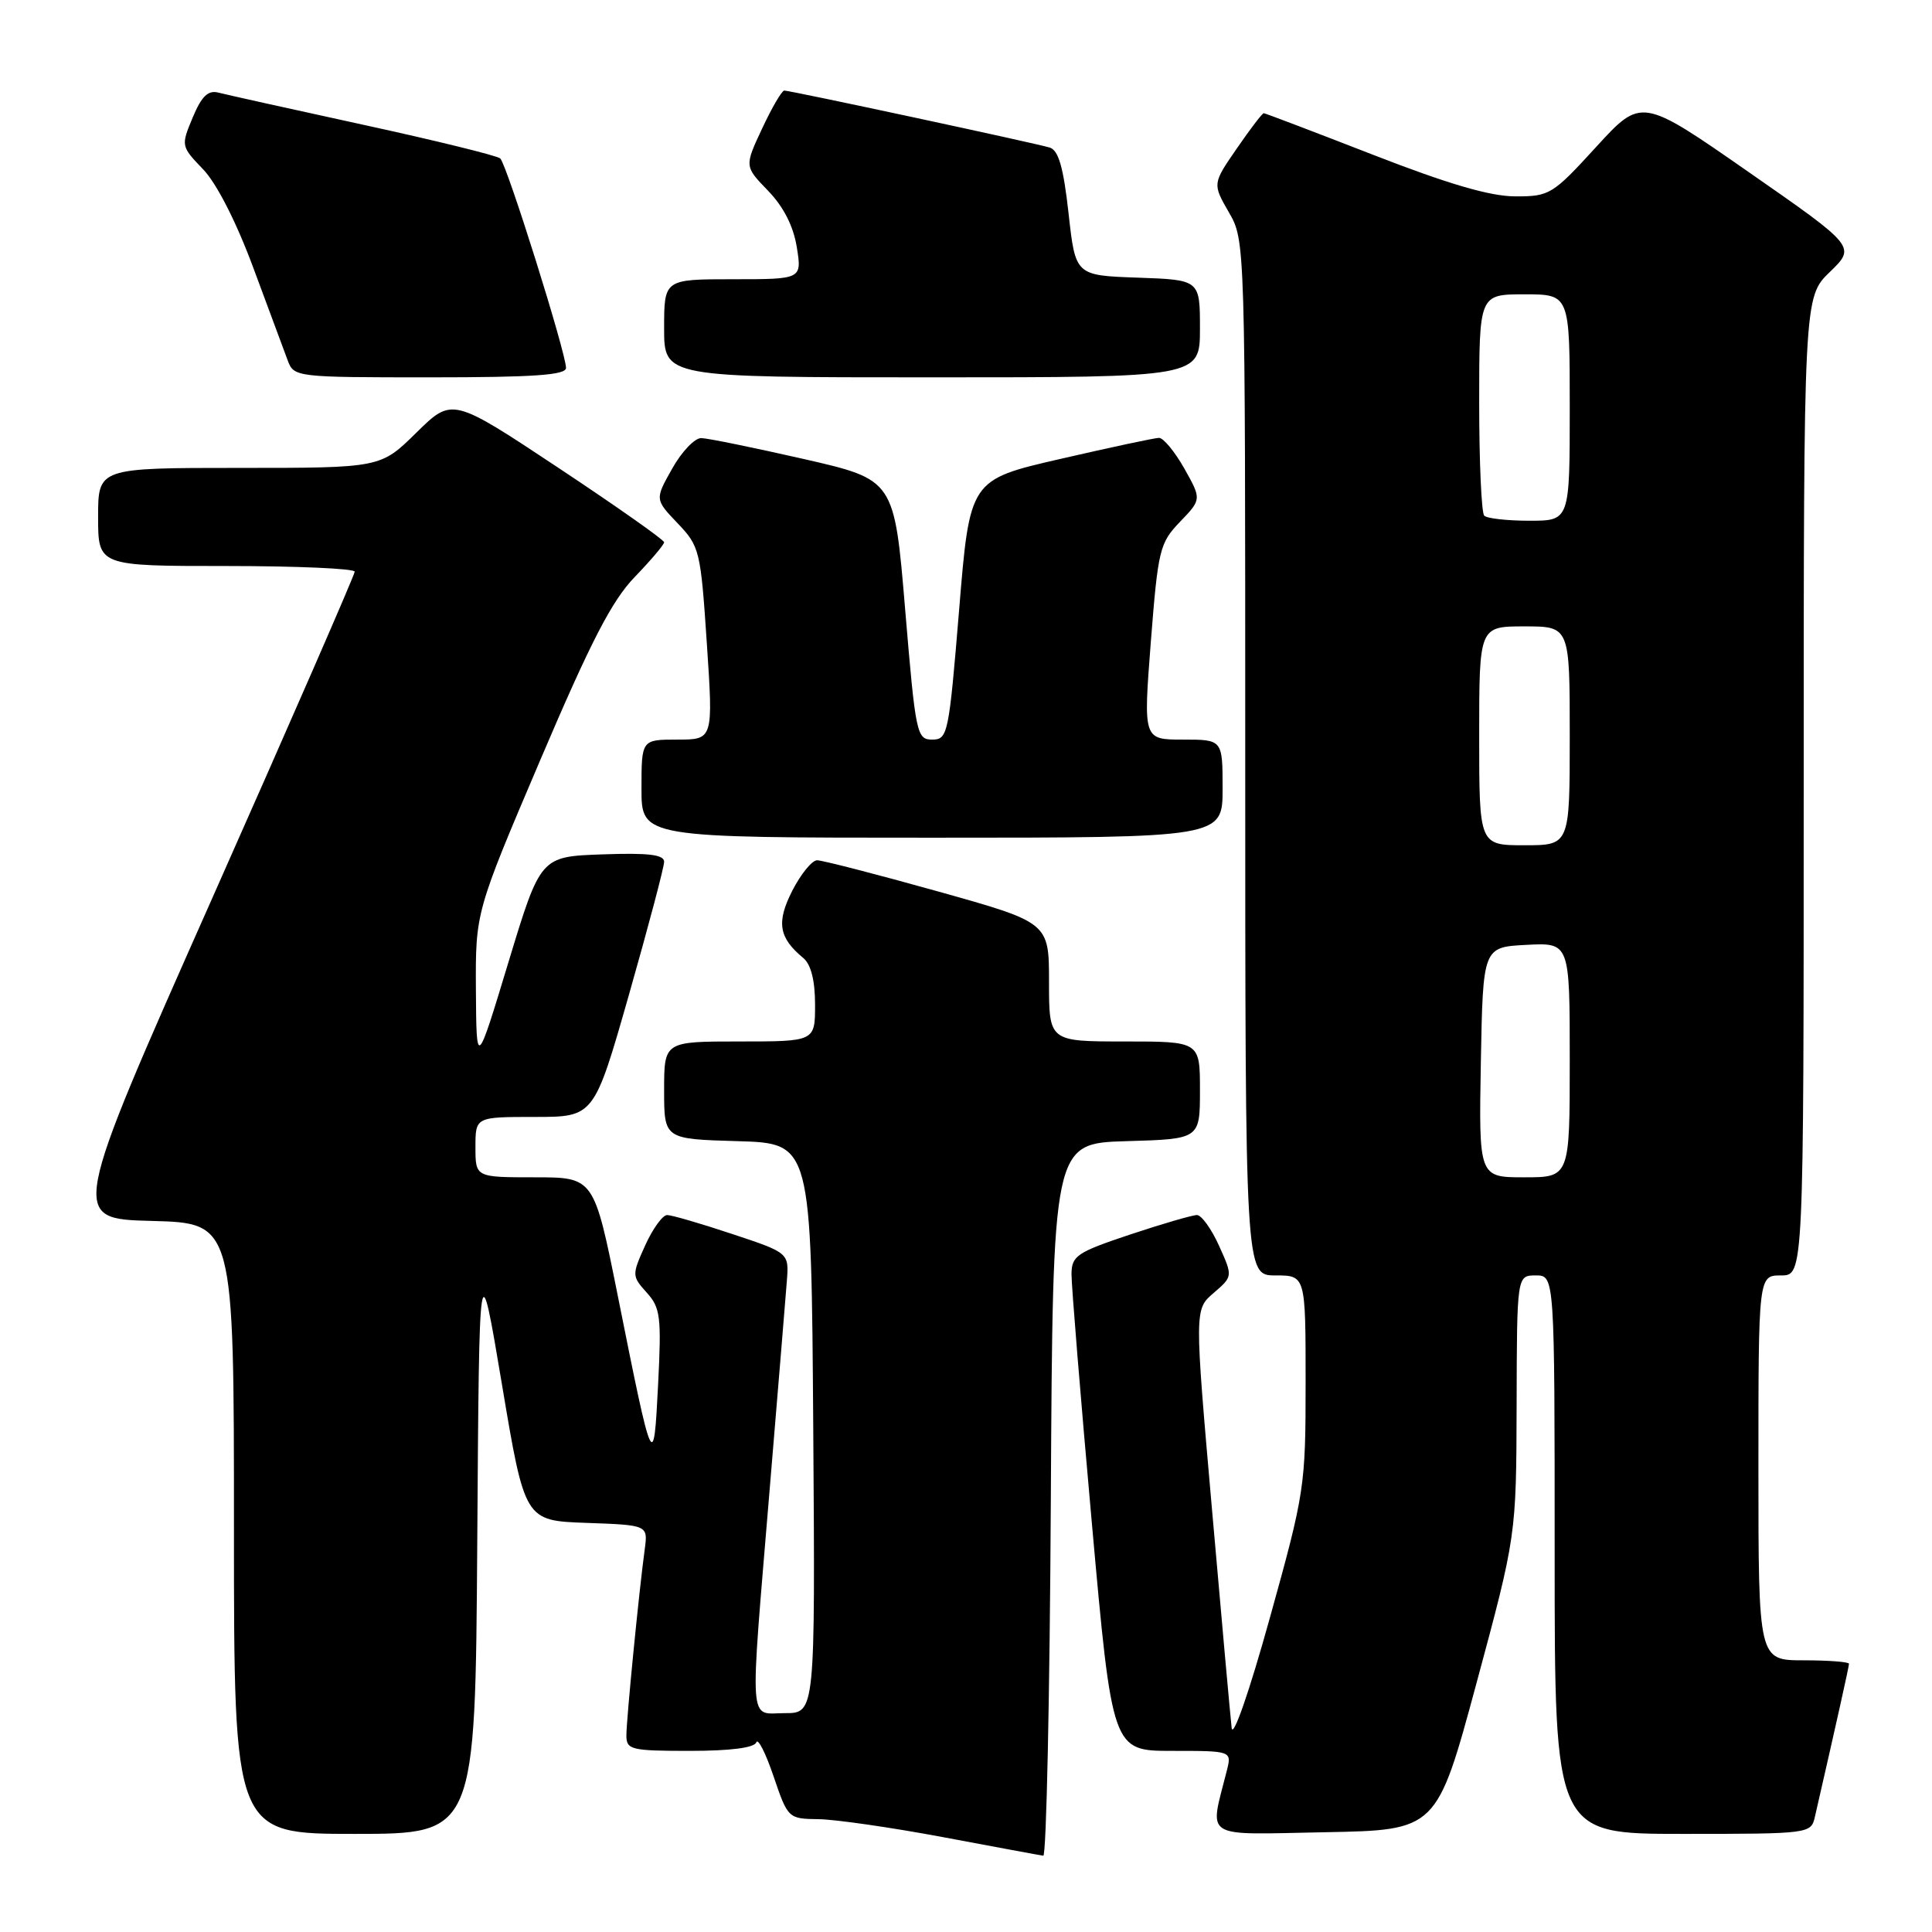 <?xml version="1.0" encoding="UTF-8" standalone="no"?>
<!DOCTYPE svg PUBLIC "-//W3C//DTD SVG 1.1//EN" "http://www.w3.org/Graphics/SVG/1.1/DTD/svg11.dtd" >
<svg xmlns="http://www.w3.org/2000/svg" xmlns:xlink="http://www.w3.org/1999/xlink" version="1.1" viewBox="0 0 256 256">
 <g >
 <path fill="currentColor"
d=" M 139.24 198.75 C 139.50 151.50 139.50 151.50 149.25 151.21 C 159.00 150.93 159.00 150.93 159.00 144.46 C 159.00 138.00 159.00 138.00 149.00 138.00 C 139.00 138.00 139.00 138.00 139.00 130.12 C 139.00 122.24 139.00 122.24 124.25 118.11 C 116.14 115.84 108.95 113.99 108.27 113.99 C 107.59 114.00 106.12 115.81 104.99 118.01 C 102.85 122.21 103.18 124.25 106.45 126.95 C 107.46 127.80 108.00 129.93 108.00 133.12 C 108.00 138.00 108.00 138.00 98.00 138.00 C 88.00 138.00 88.00 138.00 88.00 144.46 C 88.00 150.93 88.00 150.93 97.75 151.21 C 107.50 151.50 107.50 151.50 107.76 189.25 C 108.02 227.00 108.02 227.00 104.01 227.00 C 99.14 227.00 99.32 229.54 101.98 197.41 C 103.08 184.26 104.10 171.82 104.26 169.76 C 104.55 166.01 104.55 166.01 97.02 163.51 C 92.88 162.13 89.00 161.00 88.40 161.00 C 87.80 161.00 86.49 162.81 85.49 165.02 C 83.72 168.95 83.72 169.08 85.69 171.27 C 87.51 173.28 87.66 174.48 87.20 183.50 C 86.61 195.16 86.51 194.95 81.87 171.75 C 78.71 156.00 78.71 156.00 70.86 156.00 C 63.00 156.00 63.00 156.00 63.00 152.00 C 63.00 148.00 63.00 148.00 70.86 148.00 C 78.72 148.00 78.72 148.00 83.36 131.73 C 85.91 122.78 88.00 114.88 88.00 114.19 C 88.00 113.24 85.91 112.99 79.81 113.21 C 71.62 113.50 71.62 113.50 67.37 127.50 C 63.13 141.50 63.13 141.50 63.06 131.18 C 63.00 120.86 63.00 120.86 71.60 100.68 C 78.28 85.00 81.07 79.60 84.10 76.46 C 86.24 74.24 88.00 72.17 88.00 71.85 C 88.00 71.54 81.68 67.09 73.96 61.97 C 59.92 52.66 59.92 52.66 55.17 57.33 C 50.43 62.00 50.43 62.00 31.72 62.00 C 13.00 62.00 13.00 62.00 13.00 68.50 C 13.00 75.00 13.00 75.00 30.00 75.00 C 39.35 75.00 47.00 75.34 47.00 75.75 C 47.00 76.16 38.51 95.62 28.13 119.00 C 9.26 161.50 9.26 161.50 20.13 161.78 C 31.00 162.07 31.00 162.07 31.00 202.53 C 31.00 243.00 31.00 243.00 46.99 243.00 C 62.98 243.00 62.98 243.00 63.24 204.25 C 63.50 165.50 63.50 165.50 66.52 183.50 C 69.54 201.50 69.54 201.50 77.70 201.79 C 85.86 202.08 85.86 202.08 85.43 205.29 C 84.66 210.94 83.00 227.85 83.00 229.96 C 83.00 231.85 83.61 232.00 91.42 232.00 C 96.78 232.00 99.97 231.59 100.21 230.87 C 100.42 230.25 101.45 232.27 102.50 235.37 C 104.40 240.95 104.45 241.00 108.46 241.05 C 110.68 241.08 118.12 242.15 125.00 243.44 C 131.88 244.73 137.83 245.84 138.24 245.89 C 138.65 245.95 139.10 224.74 139.24 198.75 Z  M 195.65 223.00 C 200.91 203.50 200.91 203.50 200.96 186.25 C 201.00 169.00 201.00 169.00 203.50 169.00 C 206.00 169.00 206.00 169.00 206.00 206.00 C 206.00 243.00 206.00 243.00 222.98 243.00 C 239.77 243.00 239.97 242.97 240.48 240.75 C 243.28 228.54 245.00 220.84 245.00 220.46 C 245.00 220.21 242.30 220.00 239.00 220.00 C 233.00 220.00 233.00 220.00 233.00 194.50 C 233.00 169.00 233.00 169.00 236.00 169.00 C 239.00 169.00 239.00 169.00 239.00 104.20 C 239.00 39.39 239.00 39.39 242.46 36.04 C 245.92 32.69 245.92 32.69 231.71 22.80 C 217.50 12.91 217.50 12.91 211.50 19.47 C 205.71 25.80 205.33 26.03 200.76 26.02 C 197.42 26.01 191.85 24.37 181.91 20.50 C 174.15 17.48 167.64 15.00 167.45 15.00 C 167.26 15.00 165.65 17.10 163.88 19.68 C 160.66 24.35 160.66 24.35 162.83 28.13 C 165.00 31.89 165.00 31.93 165.00 100.45 C 165.00 169.00 165.00 169.00 169.00 169.00 C 173.00 169.00 173.00 169.00 173.00 183.17 C 173.00 197.01 172.89 197.73 168.25 214.42 C 165.53 224.21 163.37 230.41 163.20 228.95 C 163.04 227.55 161.86 214.50 160.59 199.95 C 158.27 173.50 158.27 173.50 160.82 171.32 C 163.36 169.13 163.36 169.13 161.53 165.07 C 160.52 162.83 159.20 161.00 158.60 161.00 C 158.00 161.00 154.02 162.16 149.75 163.58 C 142.68 165.94 142.00 166.40 141.98 168.83 C 141.97 170.30 143.18 185.11 144.67 201.75 C 147.38 232.00 147.38 232.00 155.30 232.00 C 163.22 232.00 163.22 232.00 162.56 234.62 C 160.25 243.82 159.09 243.09 175.56 242.78 C 190.38 242.50 190.38 242.50 195.65 223.00 Z  M 162.00 104.50 C 162.00 98.00 162.00 98.00 156.74 98.00 C 151.49 98.00 151.49 98.00 152.49 85.06 C 153.45 72.81 153.66 71.95 156.36 69.14 C 159.22 66.16 159.22 66.16 156.93 62.08 C 155.66 59.84 154.15 58.01 153.57 58.02 C 152.98 58.03 147.10 59.29 140.50 60.81 C 128.50 63.57 128.50 63.57 127.09 80.79 C 125.73 97.29 125.59 98.00 123.53 98.00 C 121.47 98.00 121.32 97.28 119.94 80.78 C 118.50 63.56 118.50 63.56 106.50 60.82 C 99.90 59.32 93.80 58.07 92.93 58.05 C 92.07 58.02 90.33 59.84 89.07 62.09 C 86.77 66.17 86.77 66.17 89.79 69.34 C 92.71 72.39 92.84 72.95 93.66 85.25 C 94.51 98.00 94.51 98.00 89.76 98.00 C 85.00 98.00 85.00 98.00 85.00 104.50 C 85.00 111.00 85.00 111.00 123.50 111.00 C 162.00 111.00 162.00 111.00 162.00 104.50 Z  M 75.00 48.75 C 74.99 46.74 67.14 21.73 66.28 20.99 C 65.85 20.62 57.68 18.61 48.12 16.53 C 38.57 14.45 29.93 12.53 28.93 12.27 C 27.57 11.92 26.71 12.75 25.53 15.58 C 23.97 19.32 23.98 19.38 26.91 22.43 C 28.70 24.29 31.32 29.42 33.57 35.50 C 35.61 41.00 37.66 46.51 38.12 47.75 C 38.94 49.97 39.20 50.00 56.98 50.00 C 70.73 50.00 75.00 49.70 75.00 48.75 Z  M 159.00 43.54 C 159.00 37.08 159.00 37.08 150.75 36.79 C 142.50 36.50 142.50 36.50 141.59 28.27 C 140.91 22.16 140.26 19.91 139.09 19.55 C 137.14 18.96 104.73 12.00 103.92 12.00 C 103.60 12.00 102.28 14.26 100.99 17.02 C 98.64 22.04 98.64 22.04 101.77 25.27 C 103.82 27.39 105.13 29.96 105.58 32.75 C 106.26 37.00 106.26 37.00 97.13 37.00 C 88.00 37.00 88.00 37.00 88.00 43.50 C 88.00 50.00 88.00 50.00 123.50 50.00 C 159.00 50.00 159.00 50.00 159.00 43.54 Z  M 196.22 140.75 C 196.50 125.50 196.50 125.50 202.25 125.20 C 208.00 124.90 208.00 124.90 208.00 140.45 C 208.00 156.00 208.00 156.00 201.97 156.00 C 195.95 156.00 195.95 156.00 196.22 140.75 Z  M 196.00 97.50 C 196.00 83.00 196.00 83.00 202.00 83.00 C 208.00 83.00 208.00 83.00 208.00 97.50 C 208.00 112.00 208.00 112.00 202.00 112.00 C 196.00 112.00 196.00 112.00 196.00 97.50 Z  M 196.67 68.33 C 196.30 67.97 196.00 61.22 196.00 53.33 C 196.00 39.00 196.00 39.00 202.00 39.00 C 208.00 39.00 208.00 39.00 208.00 54.00 C 208.00 69.00 208.00 69.00 202.67 69.00 C 199.73 69.00 197.03 68.70 196.67 68.33 Z "/>
</g>
</svg>